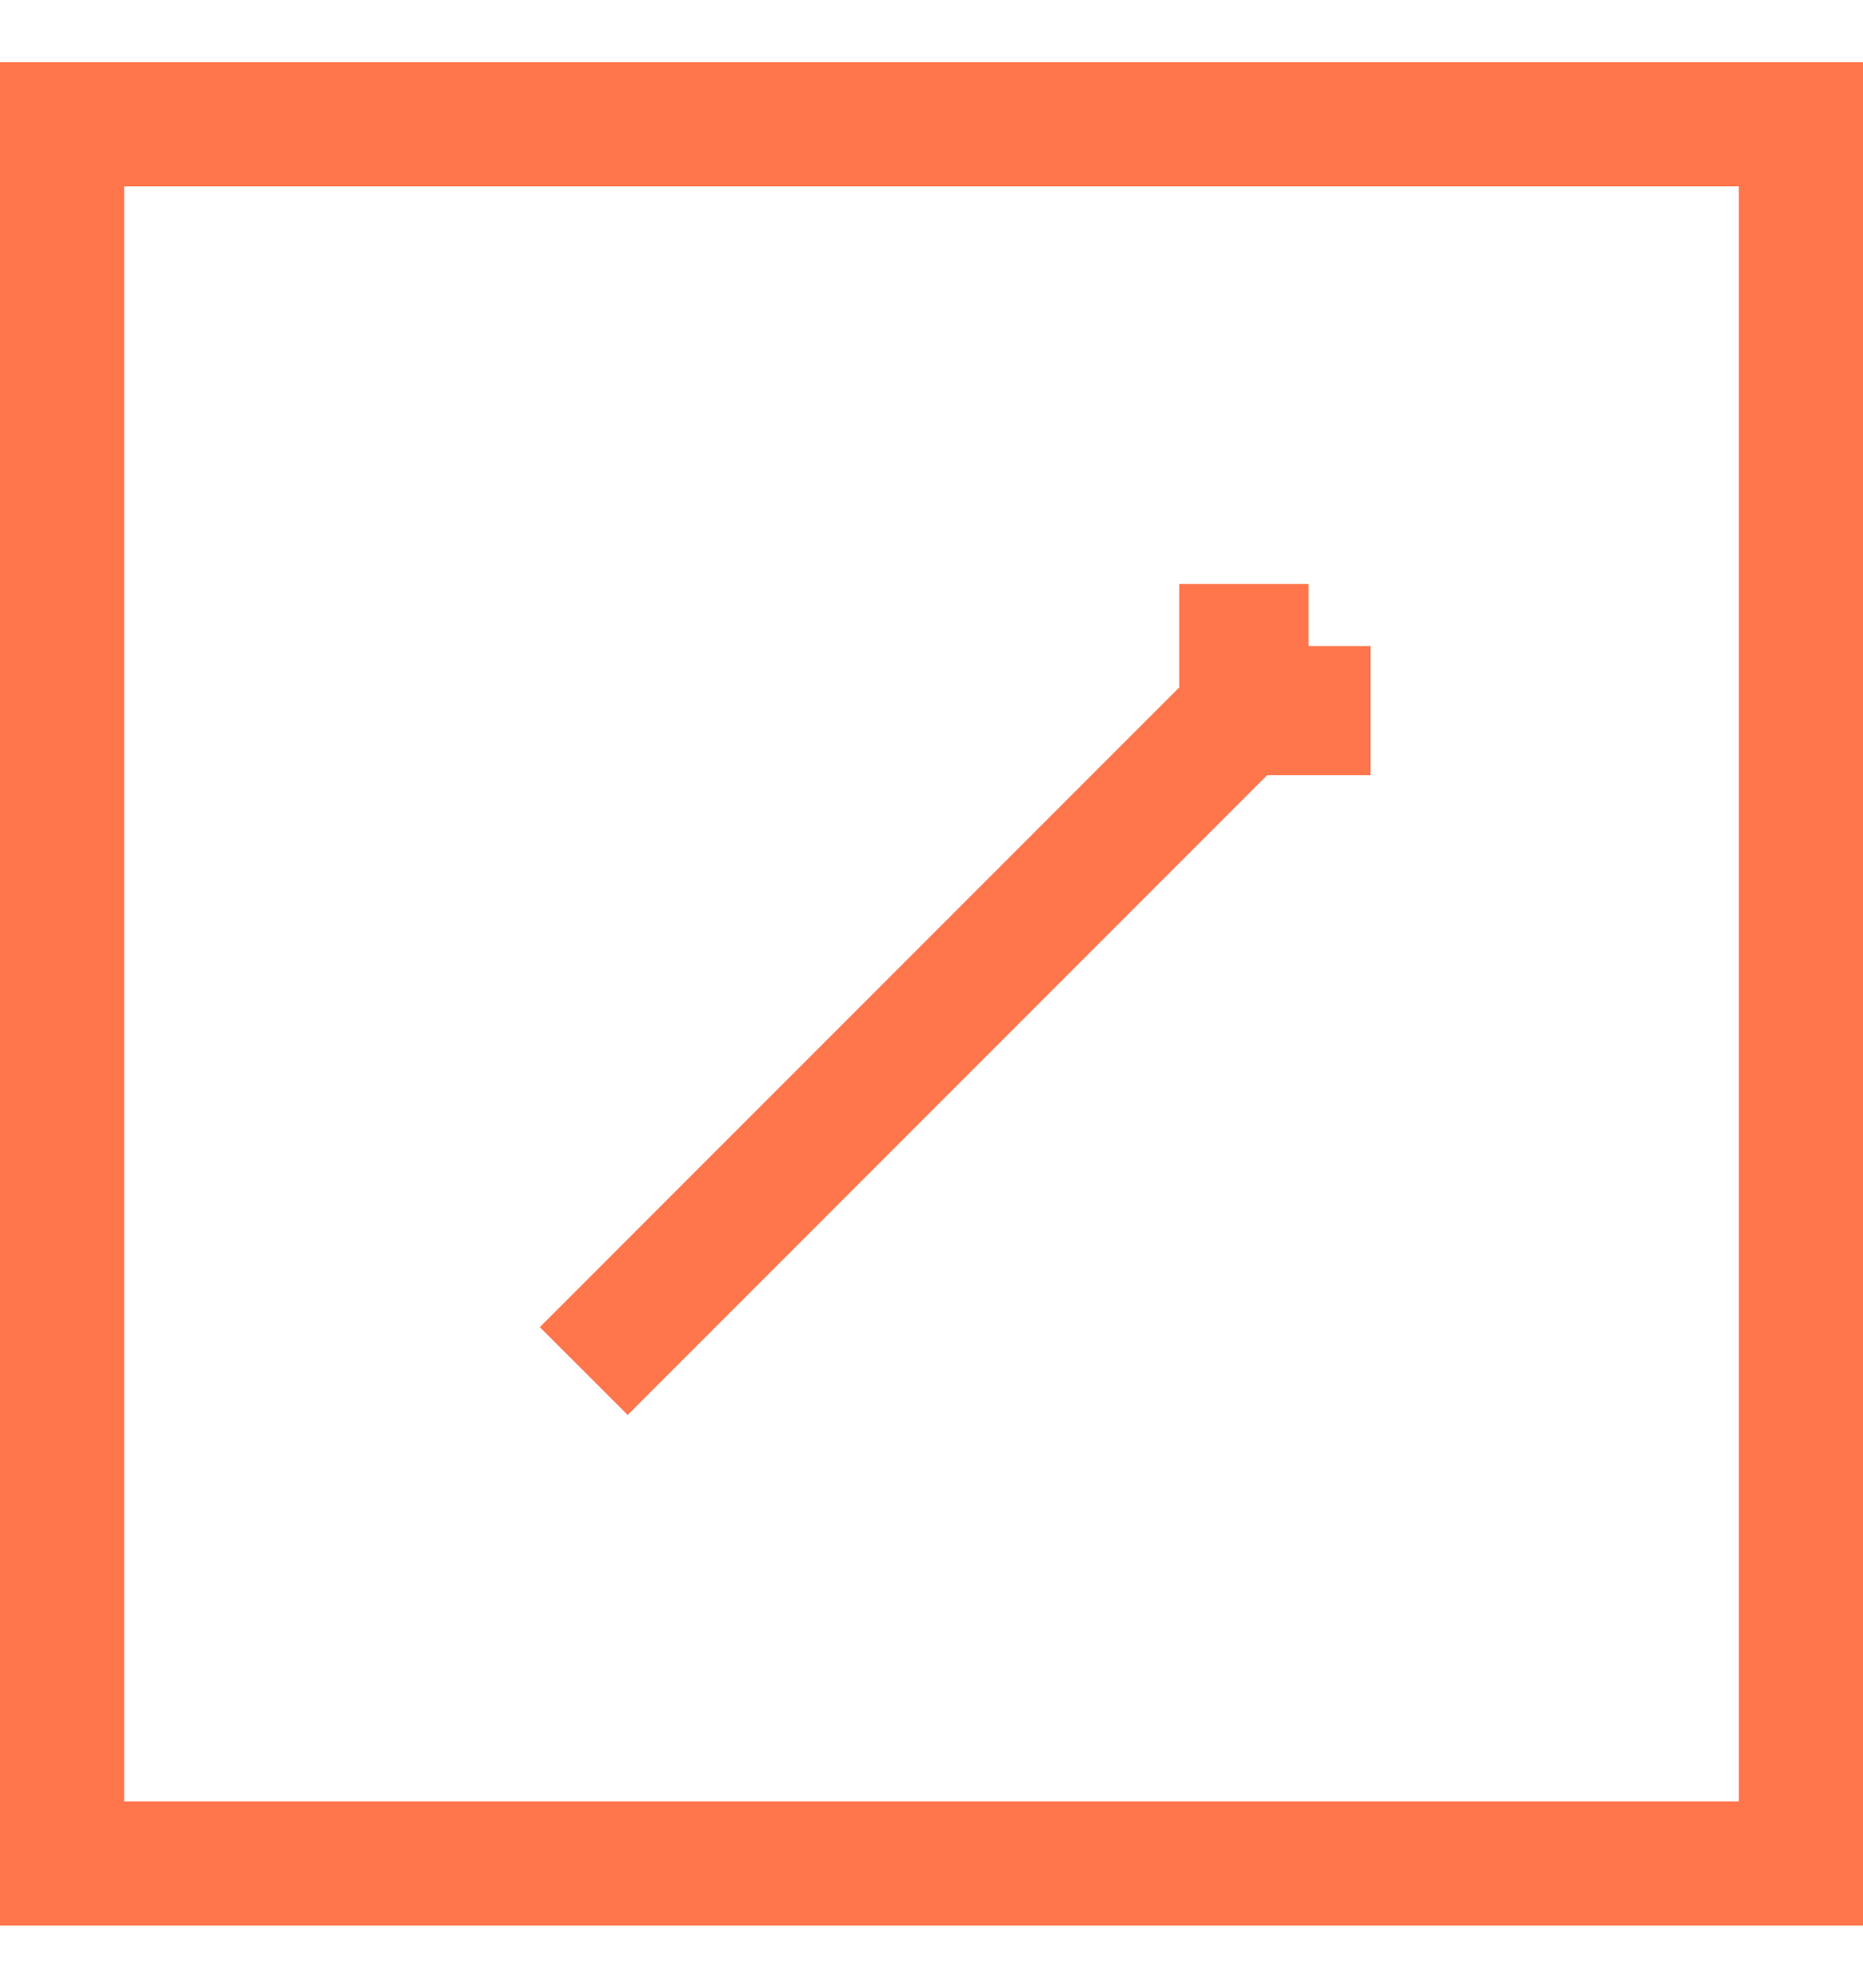 <svg width="15" height="16" viewBox="0 0 15 16" fill="none" xmlns="http://www.w3.org/2000/svg">
<rect x="0.5" y="1" width="14" height="14" stroke="#FF3D00" stroke-opacity="0.7"/>
<path d="M4.7 11.036L10.535 5.2M10.535 5.2L9.495 5.2M10.535 5.2L10.535 6.24" stroke="#FF3D00" stroke-opacity="0.7"/>
</svg>
